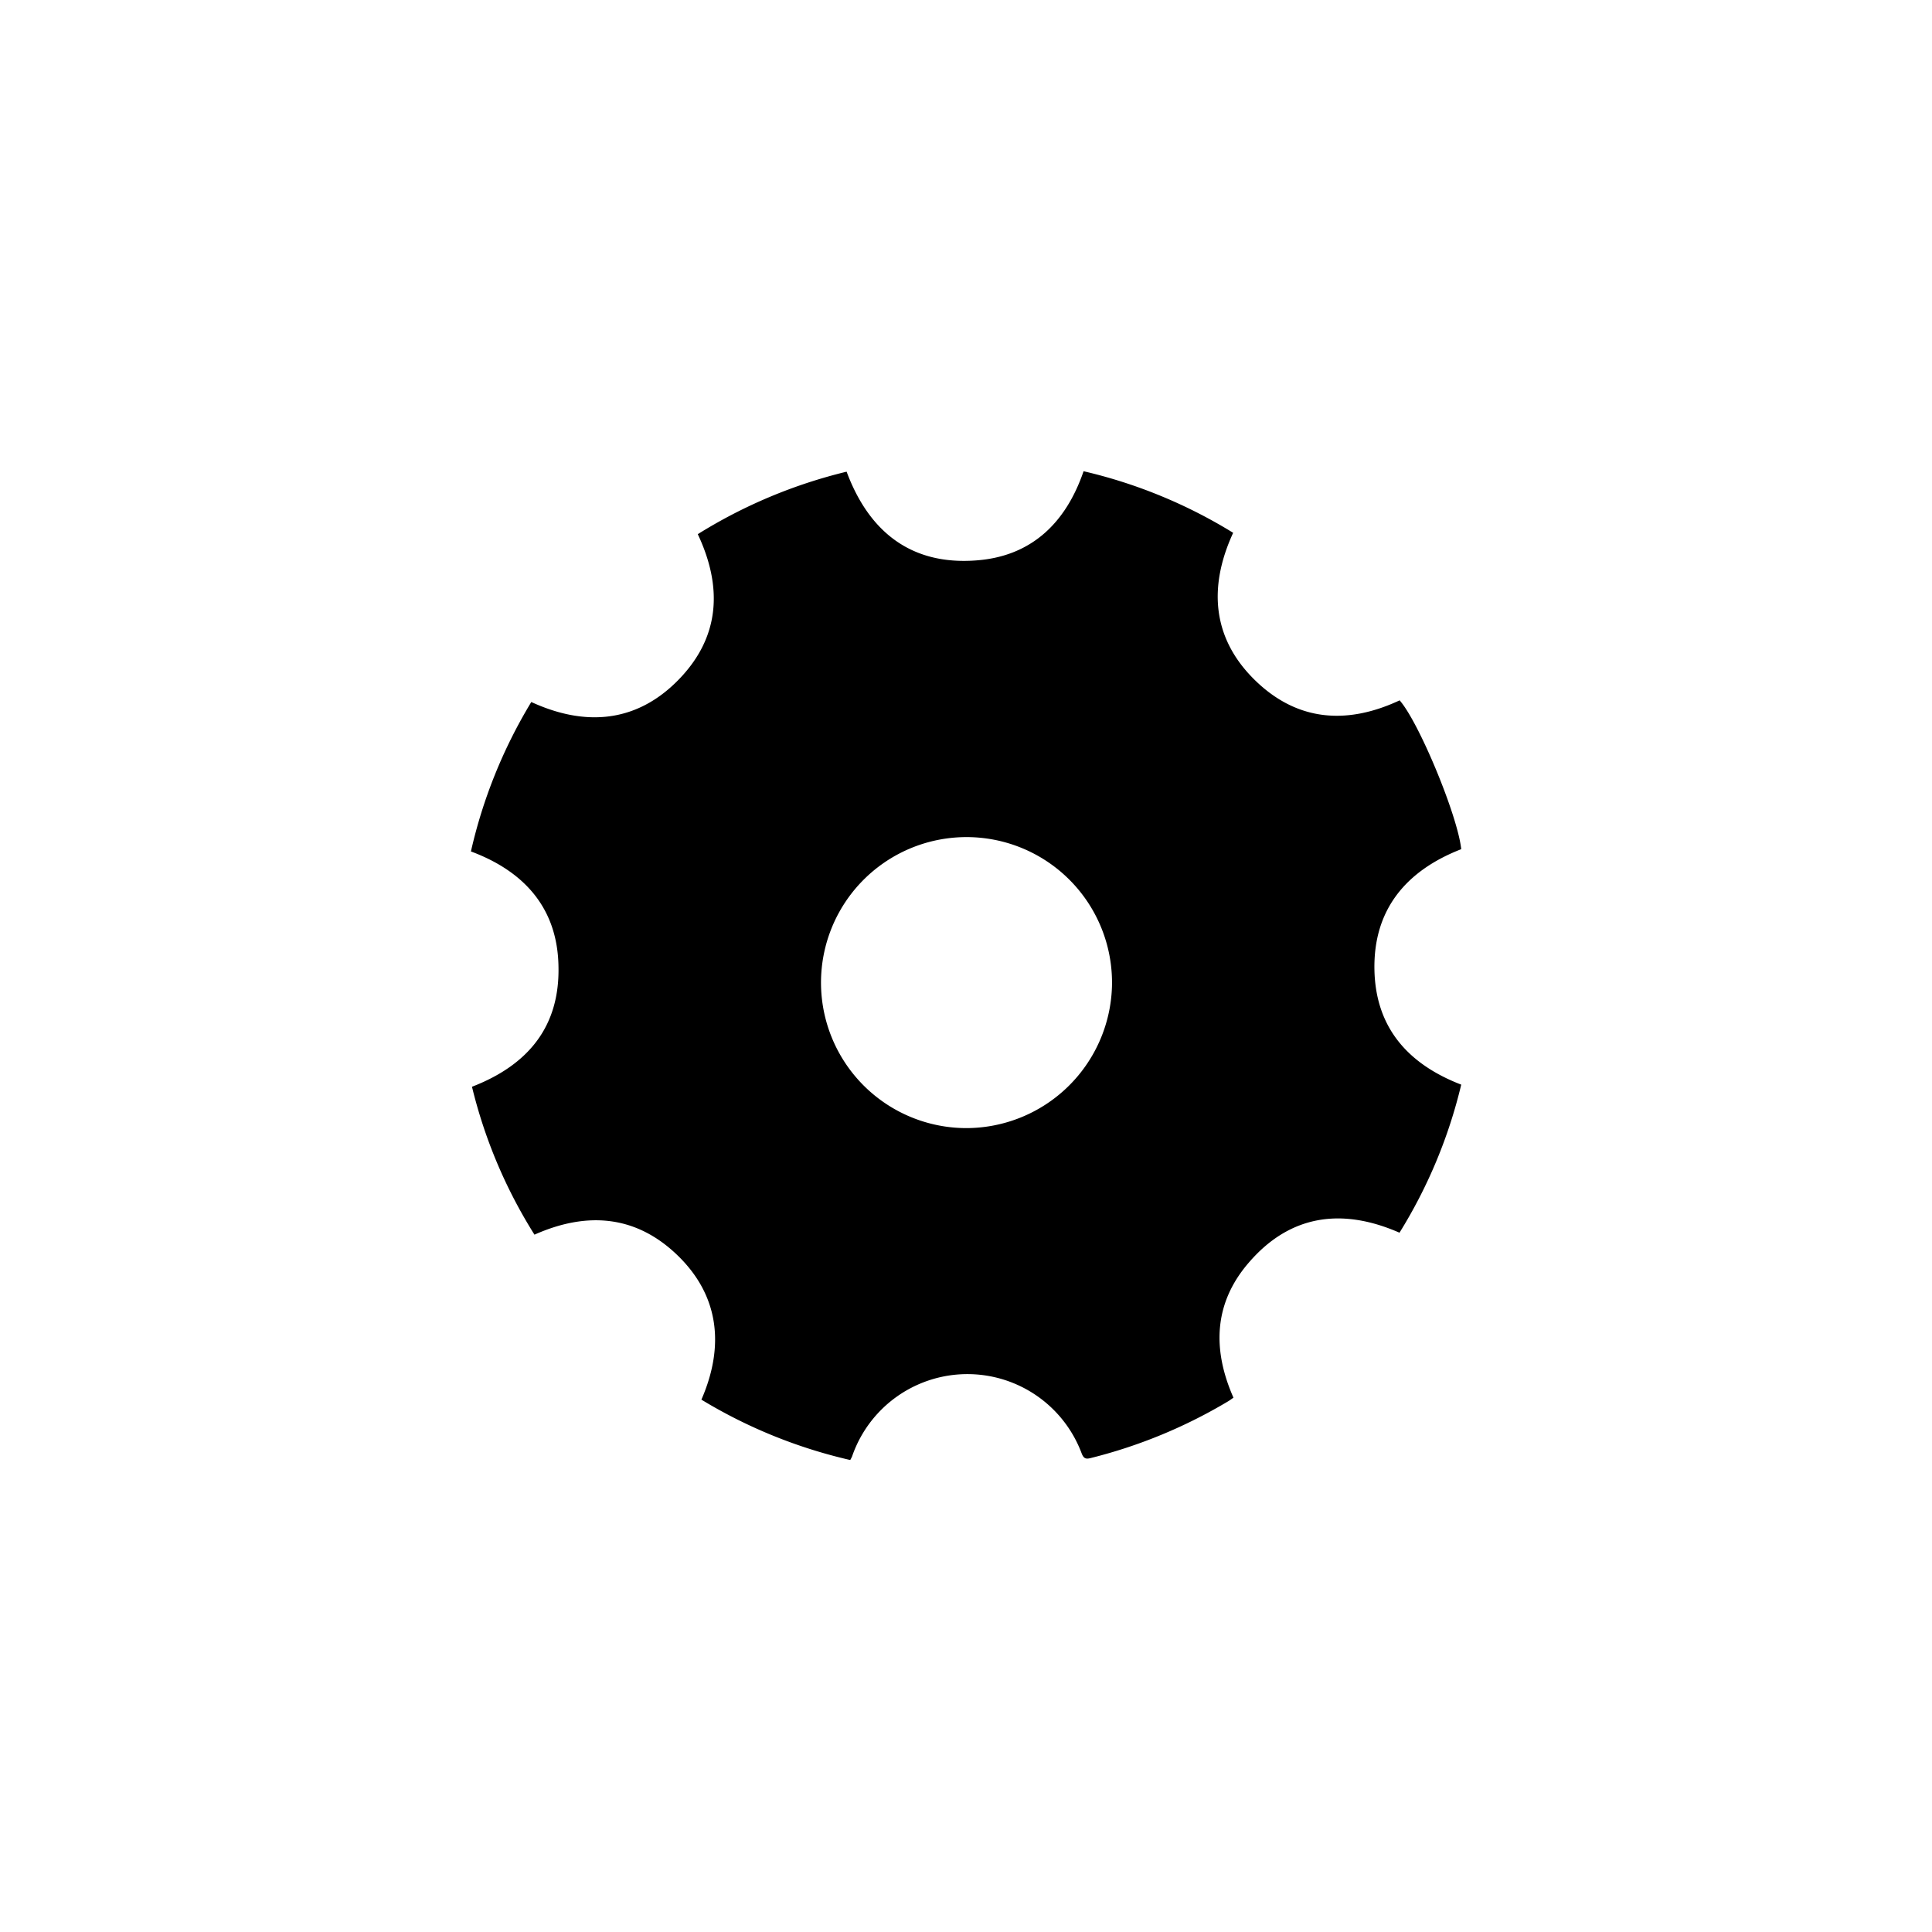 <svg xmlns="http://www.w3.org/2000/svg" viewBox="0 0 128 128"><g><path  d="M91.06,64.26c-.08-4,2.1-6.58,5.75-8-.23-2.2-2.79-8.39-4.08-9.86-3.51,1.64-6.82,1.39-9.62-1.37s-3.06-6.15-1.41-9.73a33.2,33.2,0,0,0-9.91-4.08c-1.19,3.47-3.5,5.65-7.13,5.91-4.3.32-7.09-1.9-8.57-5.88a33.51,33.51,0,0,0-9.86,4.14c1.67,3.55,1.46,6.86-1.3,9.67s-6.14,3.1-9.73,1.45a33.27,33.27,0,0,0-4,9.9C34.77,57.74,36.93,60.2,37,64c.1,4-2,6.56-5.73,8a33,33,0,0,0,4.14,9.8c3.48-1.55,6.73-1.29,9.48,1.37s3.13,6,1.58,9.56a33.36,33.36,0,0,0,9.86,4c.06-.1.09-.17.12-.23a8.08,8.08,0,0,1,15.22-.19c.15.37.32.36.63.28a33.53,33.53,0,0,0,9-3.71c.16-.09.3-.2.42-.28-1.42-3.22-1.29-6.27,1-8.93,2.74-3.2,6.19-3.67,10-2a33.13,33.13,0,0,0,4.09-9.81C93.28,70.5,91.14,68.08,91.06,64.26ZM64,74.74a9.64,9.64,0,1,1,9.67-9.36A9.67,9.67,0,0,1,64,74.74Z"/></g></svg>